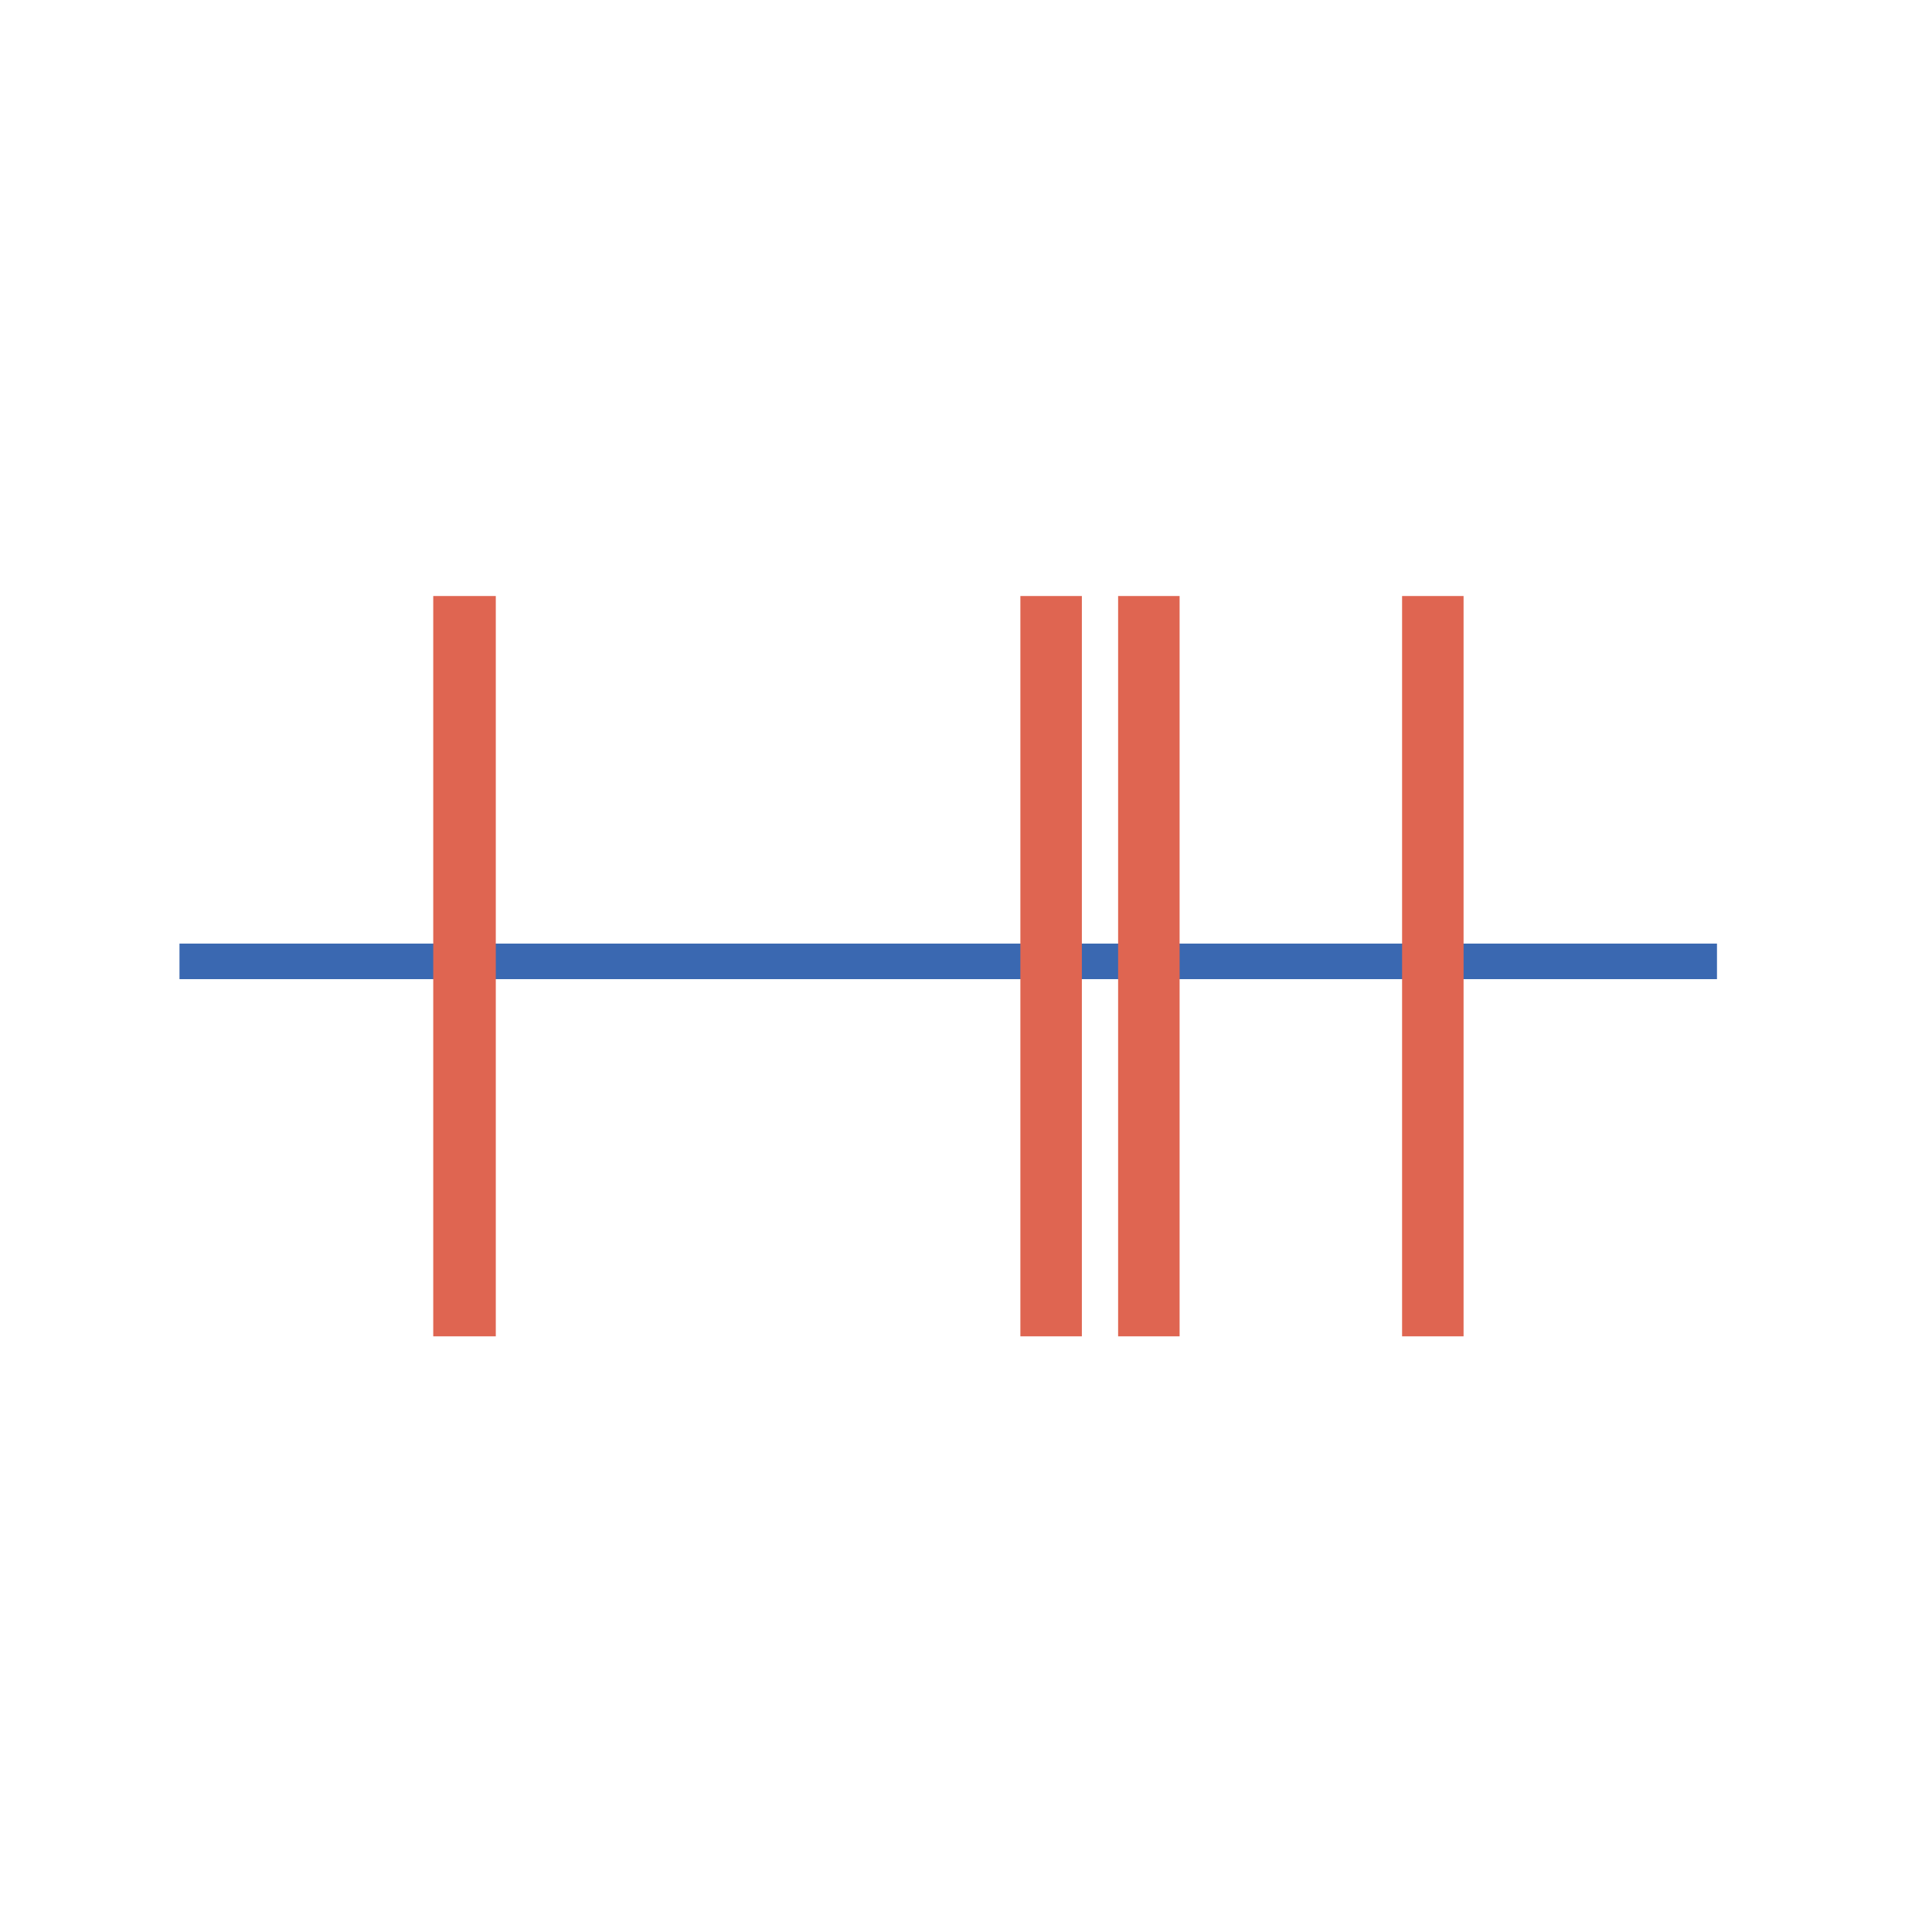 <svg id="注册" xmlns="http://www.w3.org/2000/svg" viewBox="0 0 54.36 54.36"><defs><style>.cls-1{fill:none;stroke:#3a68b1;stroke-miterlimit:10;}.cls-2{fill:#df6551;}</style></defs><line class="cls-1" x1="5.05" y1="27.05" x2="48.31" y2="27.05"/><rect class="cls-2" x="12.19" y="16.77" width="1.76" height="20.83"/><rect class="cls-2" x="28.71" y="16.77" width="1.73" height="20.83"/><rect class="cls-2" x="31.46" y="16.77" width="1.73" height="20.83"/><rect class="cls-2" x="39.45" y="16.77" width="1.73" height="20.83"/></svg>